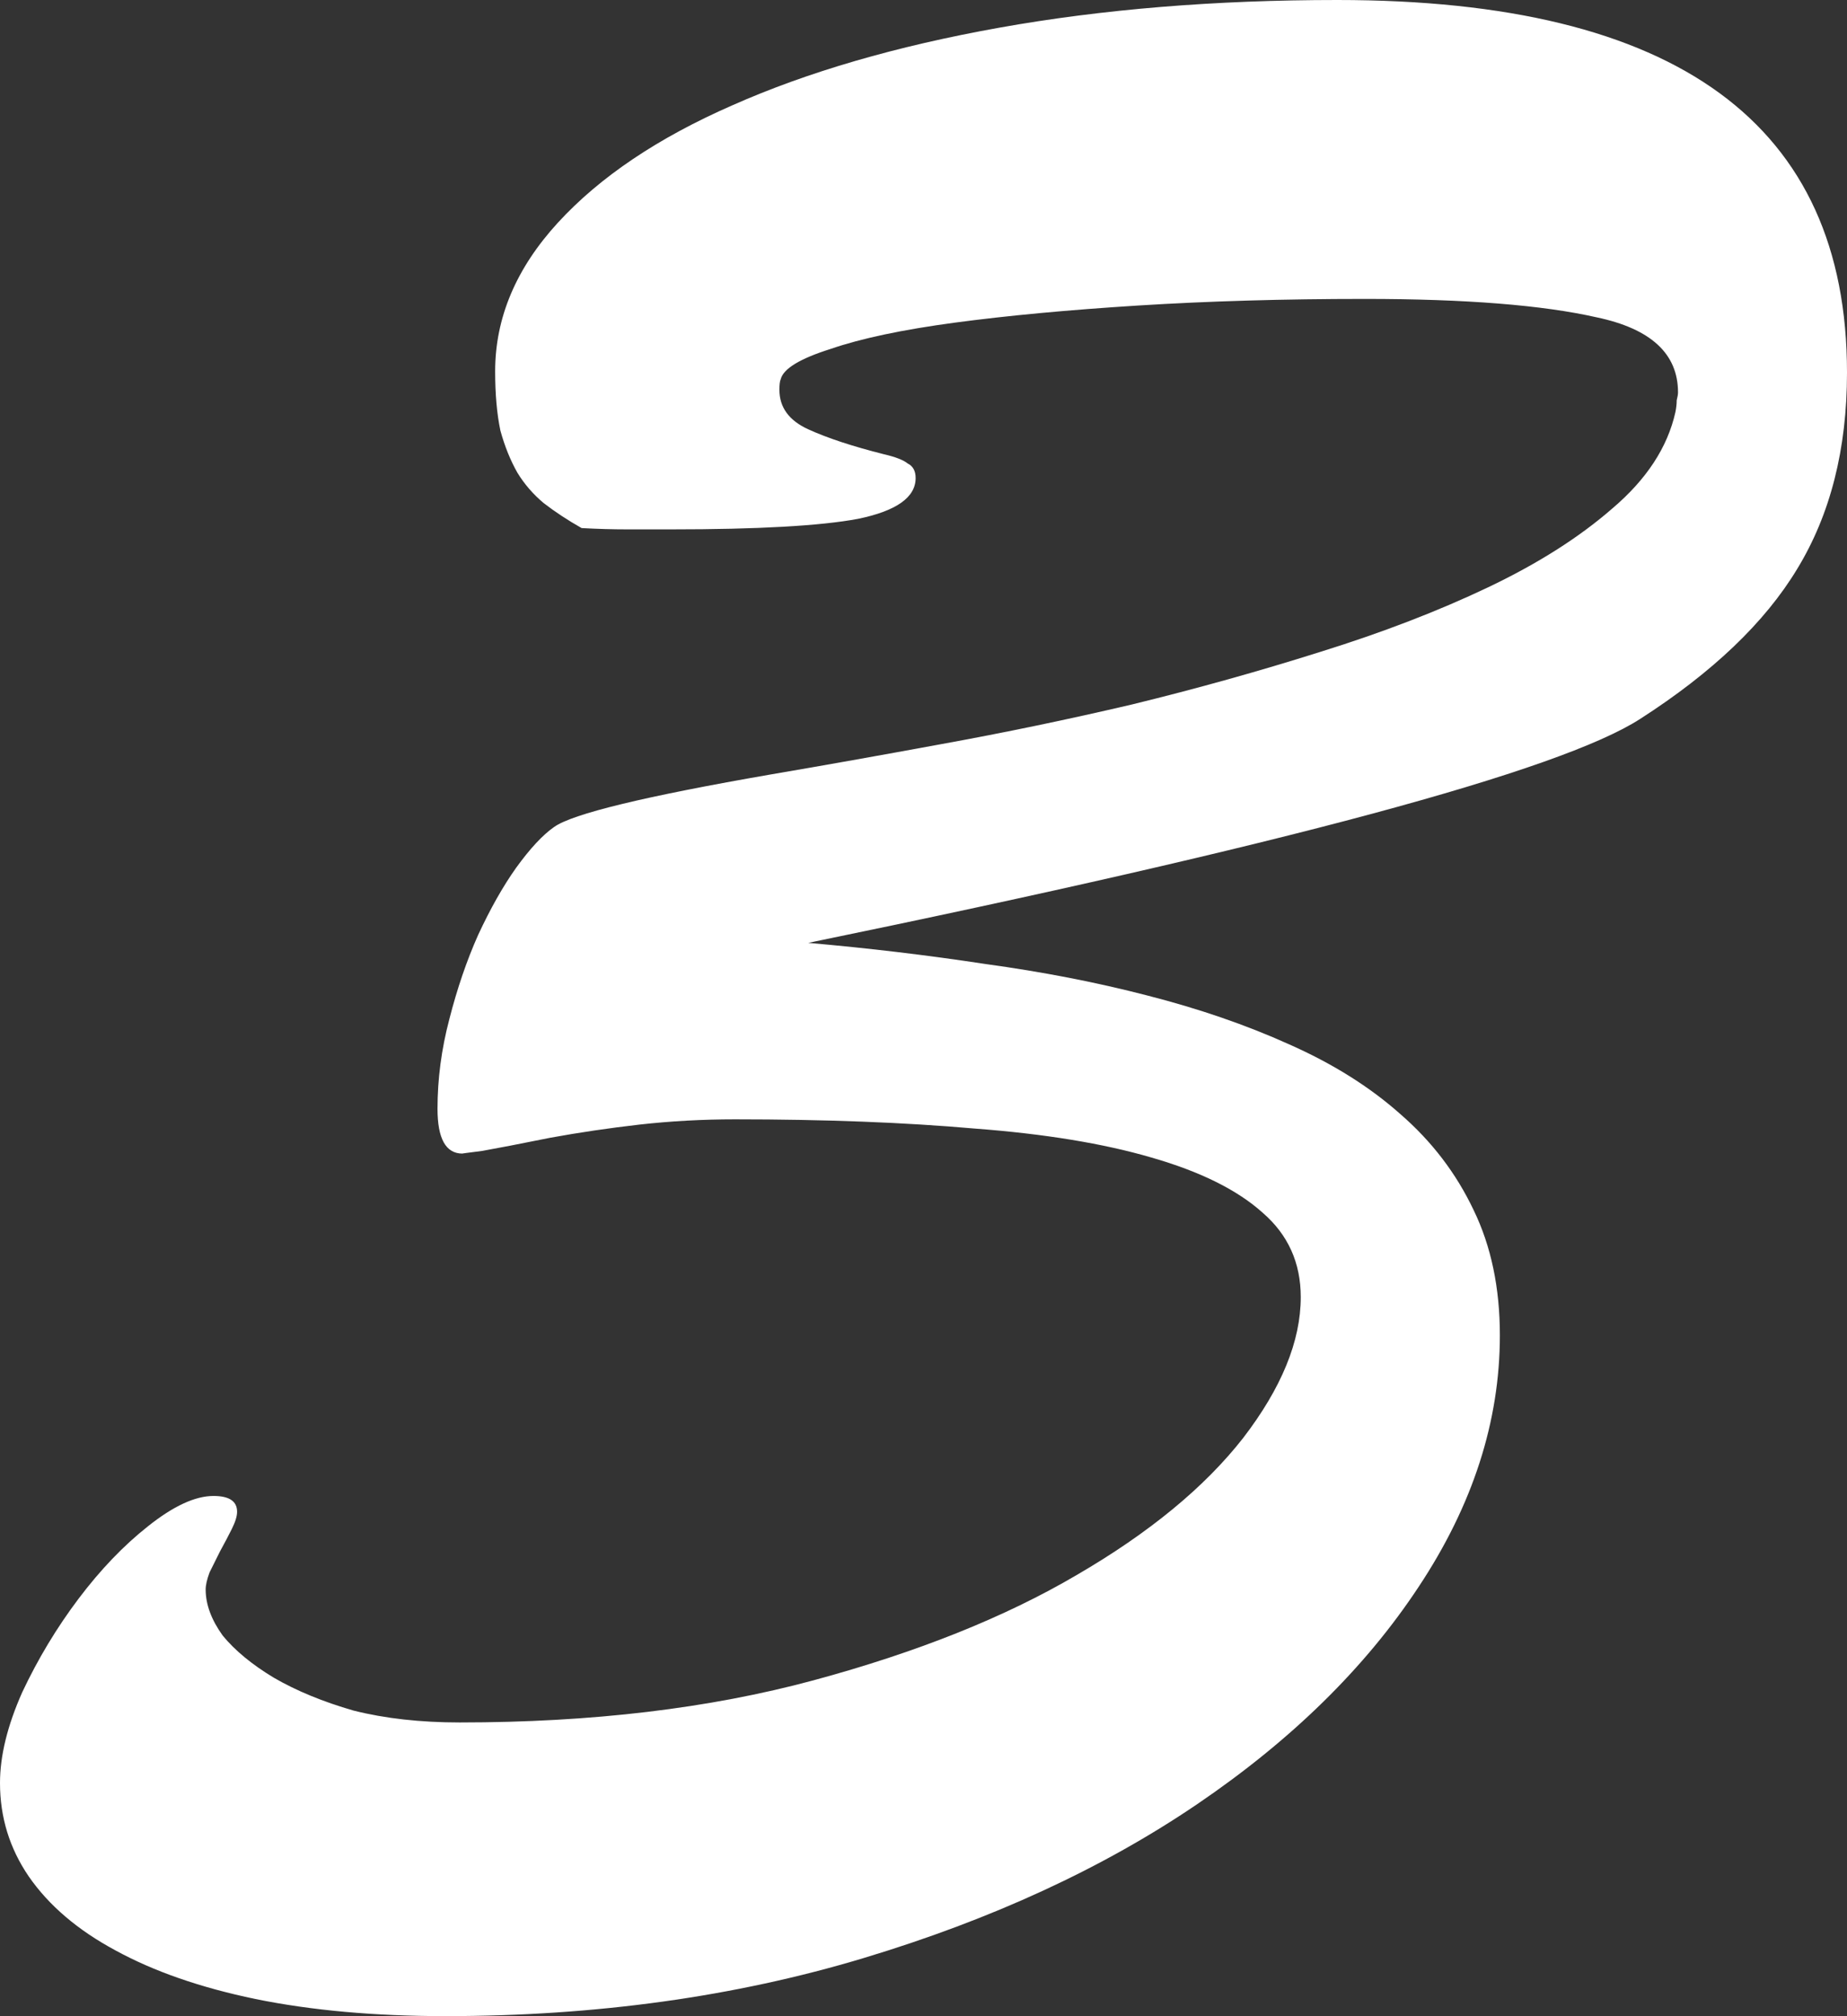 <svg width="120" height="131" viewBox="0 0 120 131" fill="none" xmlns="http://www.w3.org/2000/svg">
<rect x="0" y="0" width="120" height="131" fill="#333333" stroke="none"/>
<path d="M52.511 61.264C56.425 61.607 60.255 62.063 64 62.634C67.745 63.147 71.262 63.831 74.553 64.687C77.901 65.543 80.965 66.598 83.745 67.853C86.582 69.108 88.993 70.62 90.979 72.388C93.021 74.156 94.61 76.238 95.745 78.634C96.879 80.973 97.447 83.683 97.447 86.763C97.447 92.353 95.688 97.801 92.17 103.106C88.709 108.354 83.915 113.06 77.787 117.224C71.66 121.388 64.425 124.725 56.085 127.235C47.745 129.745 38.695 131 28.936 131C24.34 131 20.227 130.629 16.596 129.888C13.021 129.146 9.986 128.091 7.489 126.722C5.05 125.41 3.177 123.813 1.872 121.93C0.624 120.105 0 118.08 0 115.855C0 114.087 0.482 112.119 1.447 109.951C2.468 107.783 3.688 105.758 5.106 103.876C6.525 101.993 8.028 100.425 9.617 99.17C11.262 97.858 12.681 97.202 13.872 97.202C14.894 97.202 15.404 97.544 15.404 98.229C15.404 98.514 15.291 98.885 15.064 99.341C14.837 99.797 14.582 100.282 14.298 100.796C14.071 101.252 13.844 101.708 13.617 102.165C13.447 102.621 13.362 102.992 13.362 103.277C13.362 104.247 13.73 105.245 14.468 106.272C15.262 107.241 16.369 108.154 17.787 109.01C19.262 109.865 20.993 110.578 22.979 111.149C25.021 111.662 27.319 111.919 29.872 111.919C38.44 111.919 46.099 111.006 52.851 109.181C59.603 107.356 65.305 105.074 69.957 102.336C74.667 99.598 78.269 96.631 80.766 93.437C83.262 90.186 84.511 87.134 84.511 84.281C84.511 82.057 83.688 80.231 82.043 78.805C80.397 77.322 77.986 76.124 74.808 75.212C71.688 74.299 67.858 73.671 63.319 73.329C58.78 72.93 53.589 72.73 47.745 72.73C45.645 72.73 43.575 72.844 41.532 73.073C39.546 73.301 37.617 73.586 35.745 73.928C33.759 74.328 32.284 74.613 31.319 74.784C30.411 74.898 29.986 74.955 30.043 74.955C28.965 74.955 28.425 73.985 28.425 72.046C28.425 70.106 28.681 68.167 29.192 66.227C29.702 64.231 30.326 62.405 31.064 60.751C31.858 59.04 32.681 57.585 33.532 56.387C34.44 55.132 35.262 54.248 36 53.735C37.191 52.879 41.901 51.738 50.128 50.312C53.475 49.742 57.163 49.086 61.191 48.344C65.277 47.603 69.39 46.747 73.532 45.777C77.731 44.751 81.816 43.61 85.787 42.355C89.816 41.1 93.447 39.702 96.681 38.162C99.915 36.622 102.61 34.91 104.766 33.028C106.979 31.146 108.34 29.064 108.851 26.782C108.908 26.497 108.936 26.24 108.936 26.012C108.993 25.784 109.021 25.613 109.021 25.498C109.021 22.988 107.262 21.363 103.745 20.621C100.227 19.823 95.206 19.423 88.681 19.423C83.404 19.423 78.496 19.566 73.957 19.851C69.418 20.136 65.447 20.507 62.043 20.963C58.638 21.42 55.943 21.99 53.957 22.675C51.972 23.302 50.894 23.958 50.723 24.643C50.667 24.757 50.638 24.985 50.638 25.327C50.638 26.468 51.262 27.324 52.511 27.894C53.759 28.465 55.404 29.006 57.447 29.52C58.184 29.691 58.695 29.891 58.979 30.119C59.319 30.29 59.489 30.604 59.489 31.06C59.489 32.315 58.241 33.199 55.745 33.713C53.305 34.169 49.248 34.397 43.575 34.397C42.723 34.397 41.787 34.397 40.766 34.397C39.801 34.397 38.809 34.369 37.787 34.312C36.879 33.798 36.057 33.256 35.319 32.686C34.638 32.115 34.071 31.459 33.617 30.718C33.163 29.919 32.794 29.006 32.511 27.98C32.284 26.896 32.17 25.613 32.17 24.129C32.17 20.65 33.532 17.427 36.255 14.46C38.979 11.494 42.752 8.956 47.575 6.845C52.454 4.678 58.241 2.995 64.936 1.797C71.631 0.599 78.95 0 86.894 0C108.965 0 120 8.072 120 24.215C120 29.178 118.922 33.427 116.766 36.964C114.667 40.444 111.262 43.695 106.553 46.718C101.333 50.084 83.319 54.933 52.511 61.264Z" fill="white"/>
</svg>
